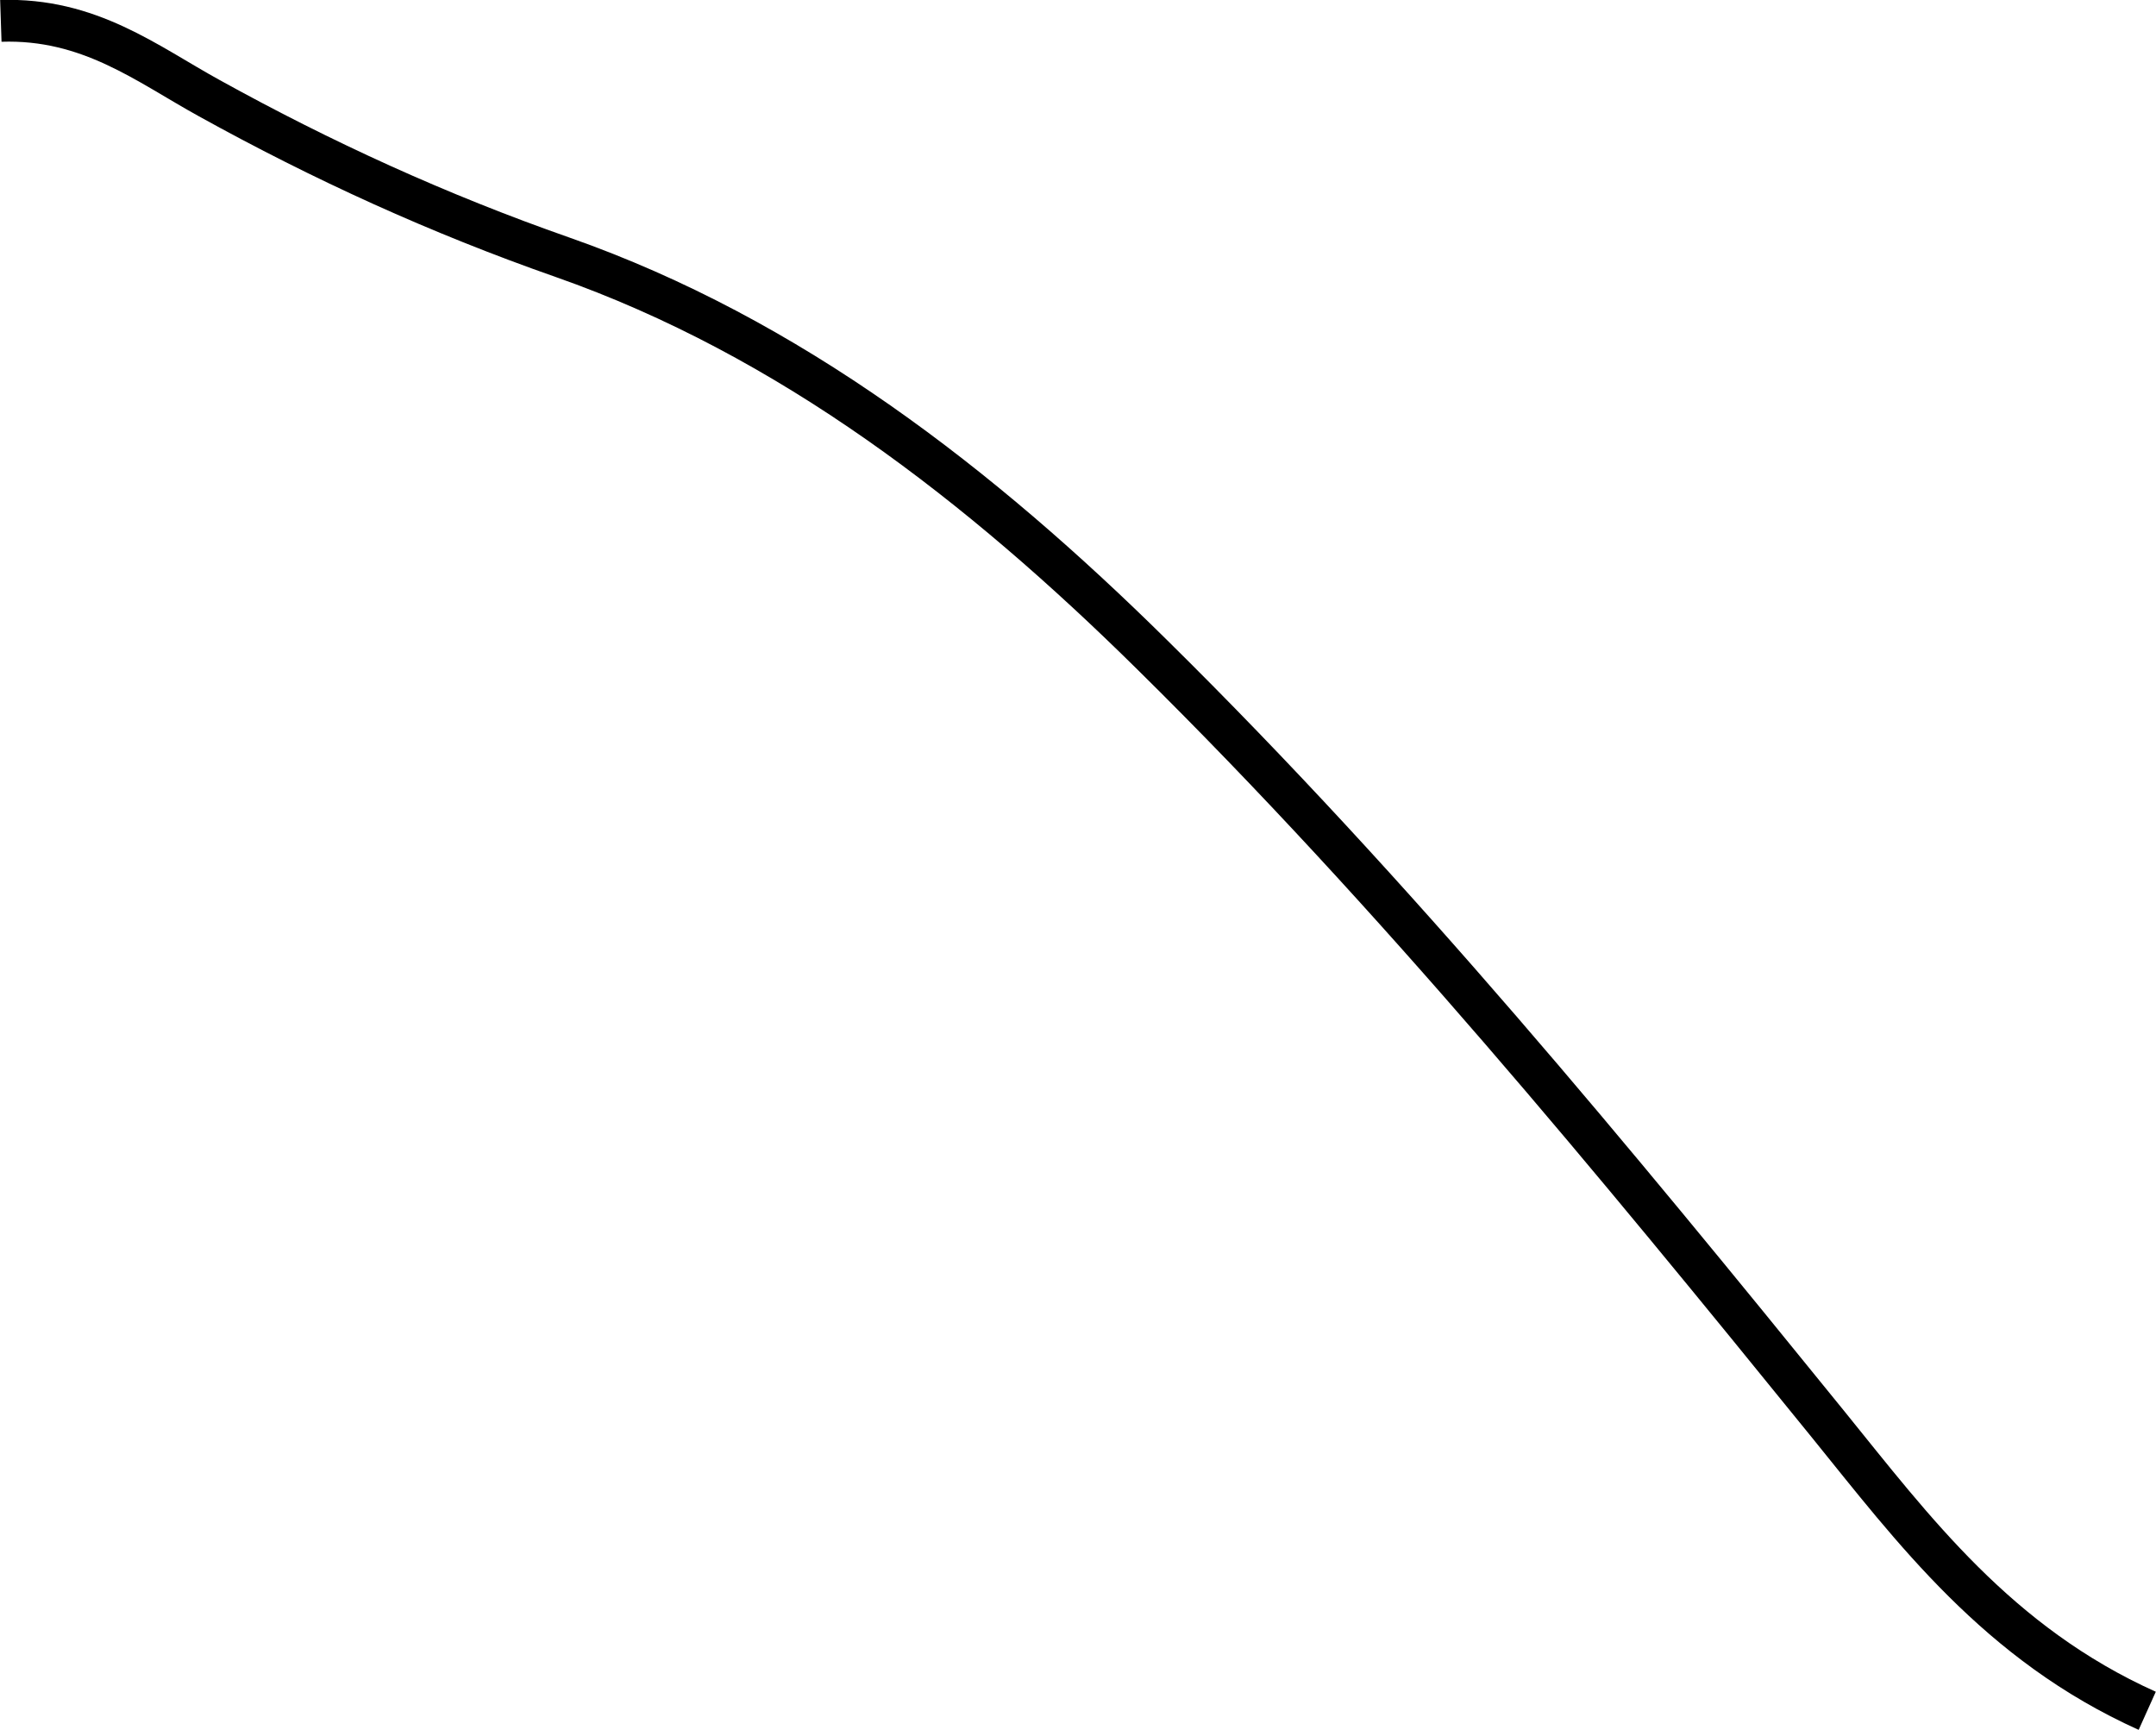 <?xml version="1.0" encoding="UTF-8"?><svg id="Layer_2" xmlns="http://www.w3.org/2000/svg" viewBox="0 0 51.62 41.42"><defs><style>.cls-1{fill:none;stroke:#000;stroke-miterlimit:10;}</style></defs><g id="Layer_1-2"><path class="cls-1" d="M.02,.5c2.12-.07,3.5,1.03,4.99,1.85,2.71,1.5,5.49,2.77,8.46,3.81,5.44,1.91,10.01,5.46,14.12,9.52,5.83,5.75,11.02,12.06,16.17,18.41,2.05,2.53,4.07,5.26,7.65,6.87"/></g></svg>
